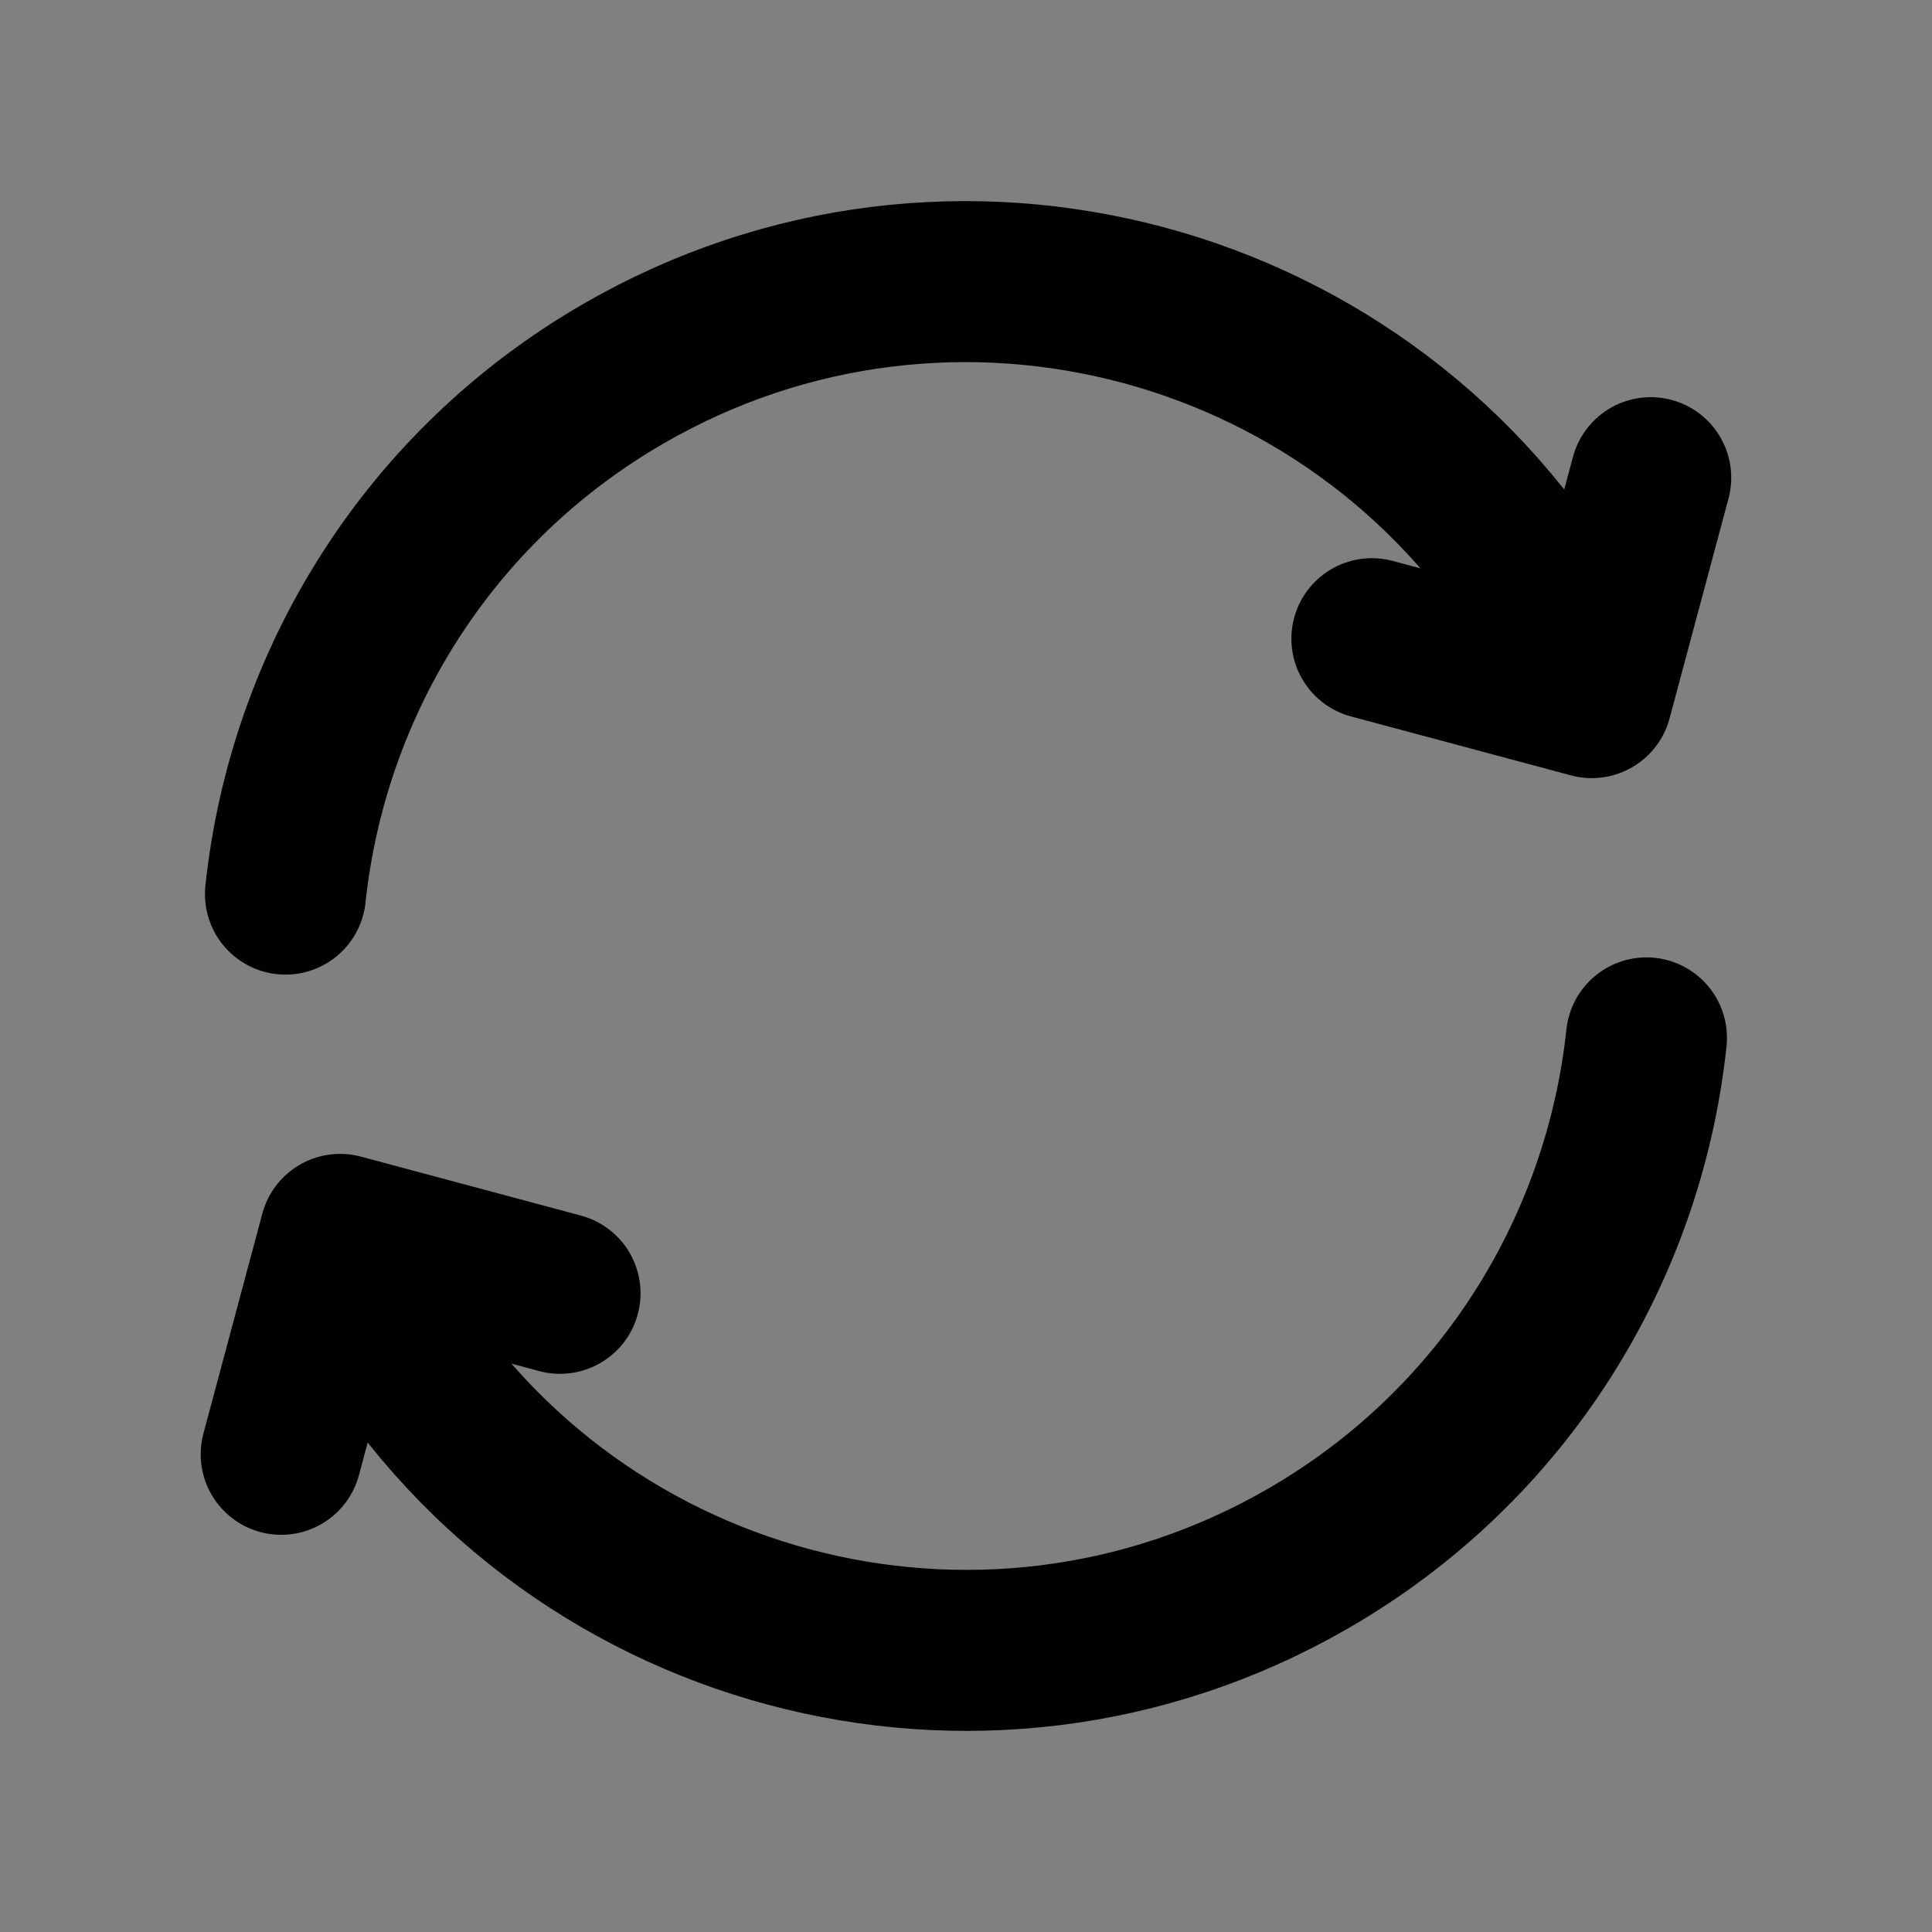 <svg width="24" height="24" viewBox="0 0 24 24" fill="none" xmlns="http://www.w3.org/2000/svg">
<rect x="0" y="0" width="24" height="24" fill="#808080" stroke="none"/>
<path d="M3.493 18.066L4.225 15.334L6.957 16.066" fill="white" fill-opacity="0.01"/>
<path d="M17.042 7.934L19.774 8.666L20.506 5.934" fill="white" fill-opacity="0.01"/>
<path d="M20.453 12.893C20.175 15.503 18.696 17.949 16.249 19.361C12.184 21.709 6.985 20.316 4.638 16.25L4.388 15.817M3.546 11.107C3.824 8.497 5.303 6.051 7.75 4.639C11.815 2.291 17.014 3.684 19.361 7.75L19.611 8.183M3.493 18.066L4.225 15.334L6.957 16.066M17.042 7.934L19.774 8.666L20.506 5.934" stroke="black" stroke-width="2" stroke-linecap="round" stroke-linejoin="round"/>
</svg>

